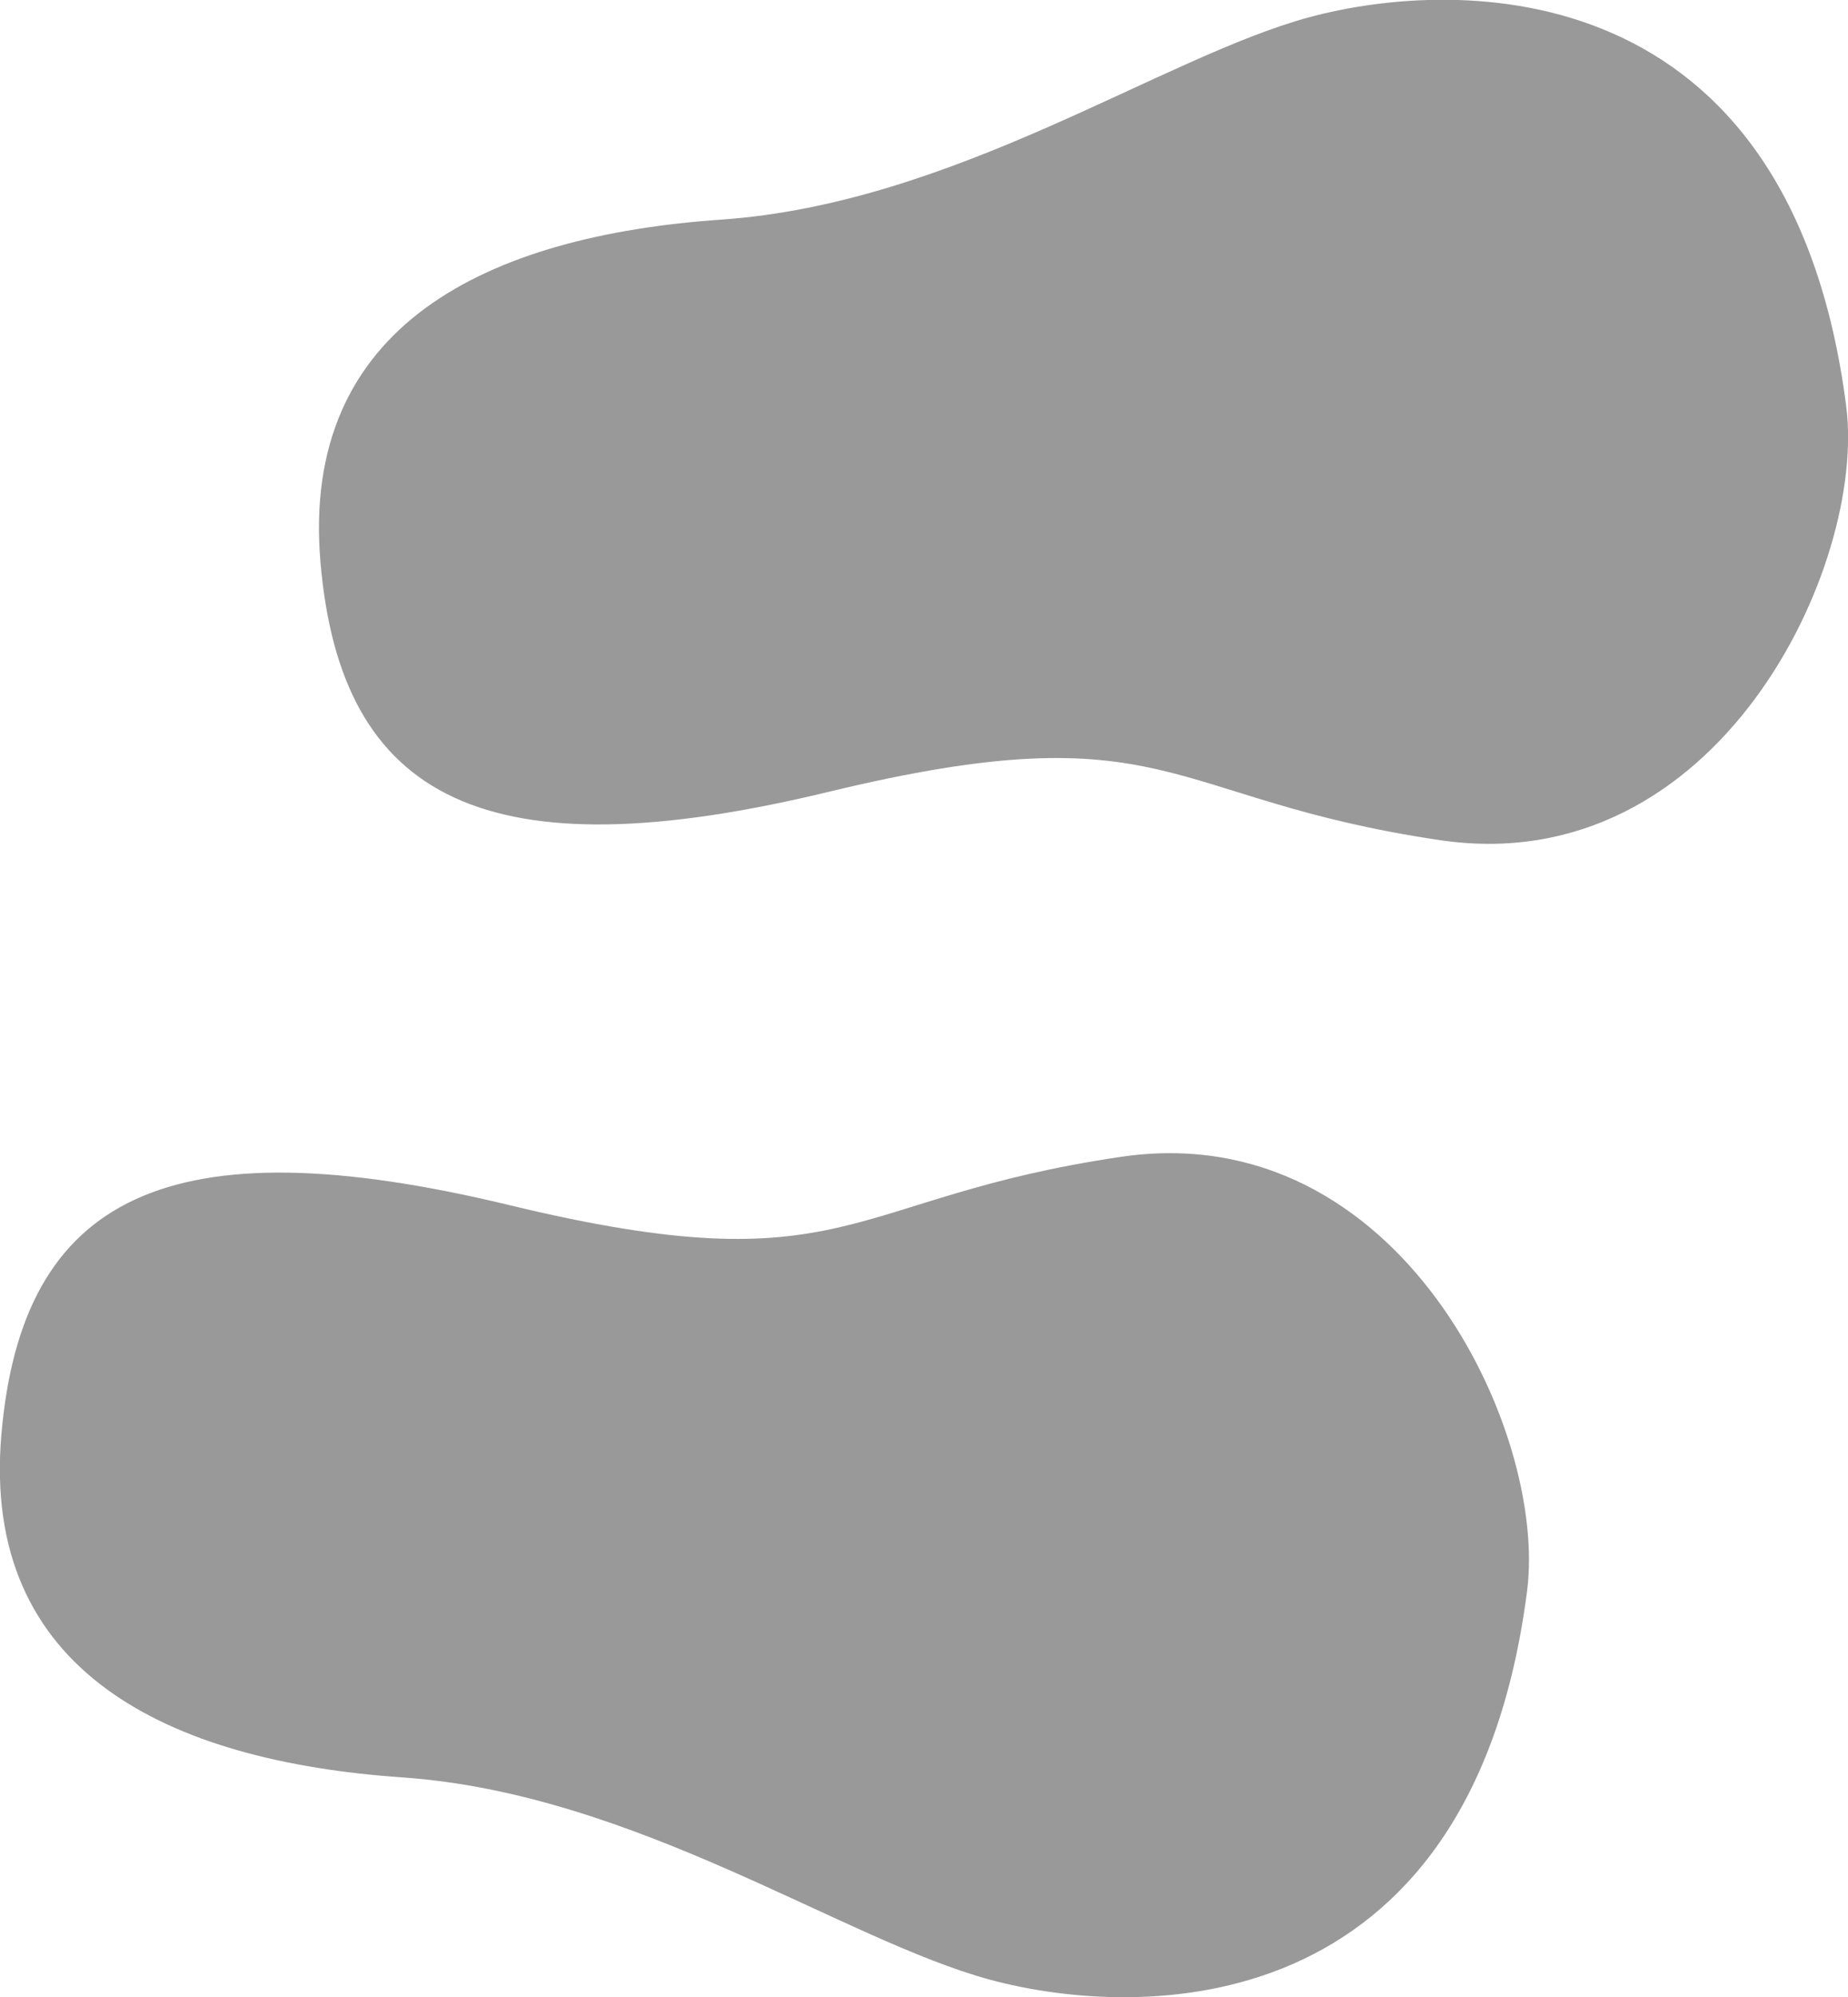 <svg xmlns="http://www.w3.org/2000/svg" width="17.362" height="18.751" viewBox="0 0 17.362 18.751">
  <g id="组_2254" data-name="组 2254" transform="translate(563.445 -872.333) rotate(90)">
    <g id="组_2244" data-name="组 2244" transform="translate(872.333 546.083)">
      <g id="组_2243" data-name="组 2243" transform="translate(0 0)">
        <g id="组_2242" data-name="组 2242">
          <path id="路径_15113" data-name="路径 15113" d="M876.146,546.1c1.5-.193,4.461,1.2,4.076,3.814s-1.231,2.532-.454,5.746.081,4.582-2.154,4.774-3.067-1.575-3.219-3.766-1.525-4.136-1.9-5.523S872.049,546.627,876.146,546.1Z" transform="translate(-872.333 -546.083)" fill="#999"/>
        </g>
      </g>
    </g>
    <g id="组_2247" data-name="组 2247" transform="translate(883.161 549.08)">
      <g id="组_2246" data-name="组 2246" transform="translate(0 0)">
        <g id="组_2245" data-name="组 2245">
          <path id="路径_15114" data-name="路径 15114" d="M990.783,577.744c-1.5-.193-4.461,1.195-4.076,3.814s1.23,2.532.454,5.746-.081,4.582,2.154,4.774,3.067-1.575,3.219-3.766,1.525-4.136,1.9-5.524S994.879,578.27,990.783,577.744Z" transform="translate(-986.673 -577.726)" fill="#999"/>
        </g>
      </g>
    </g>
  </g>
</svg>
